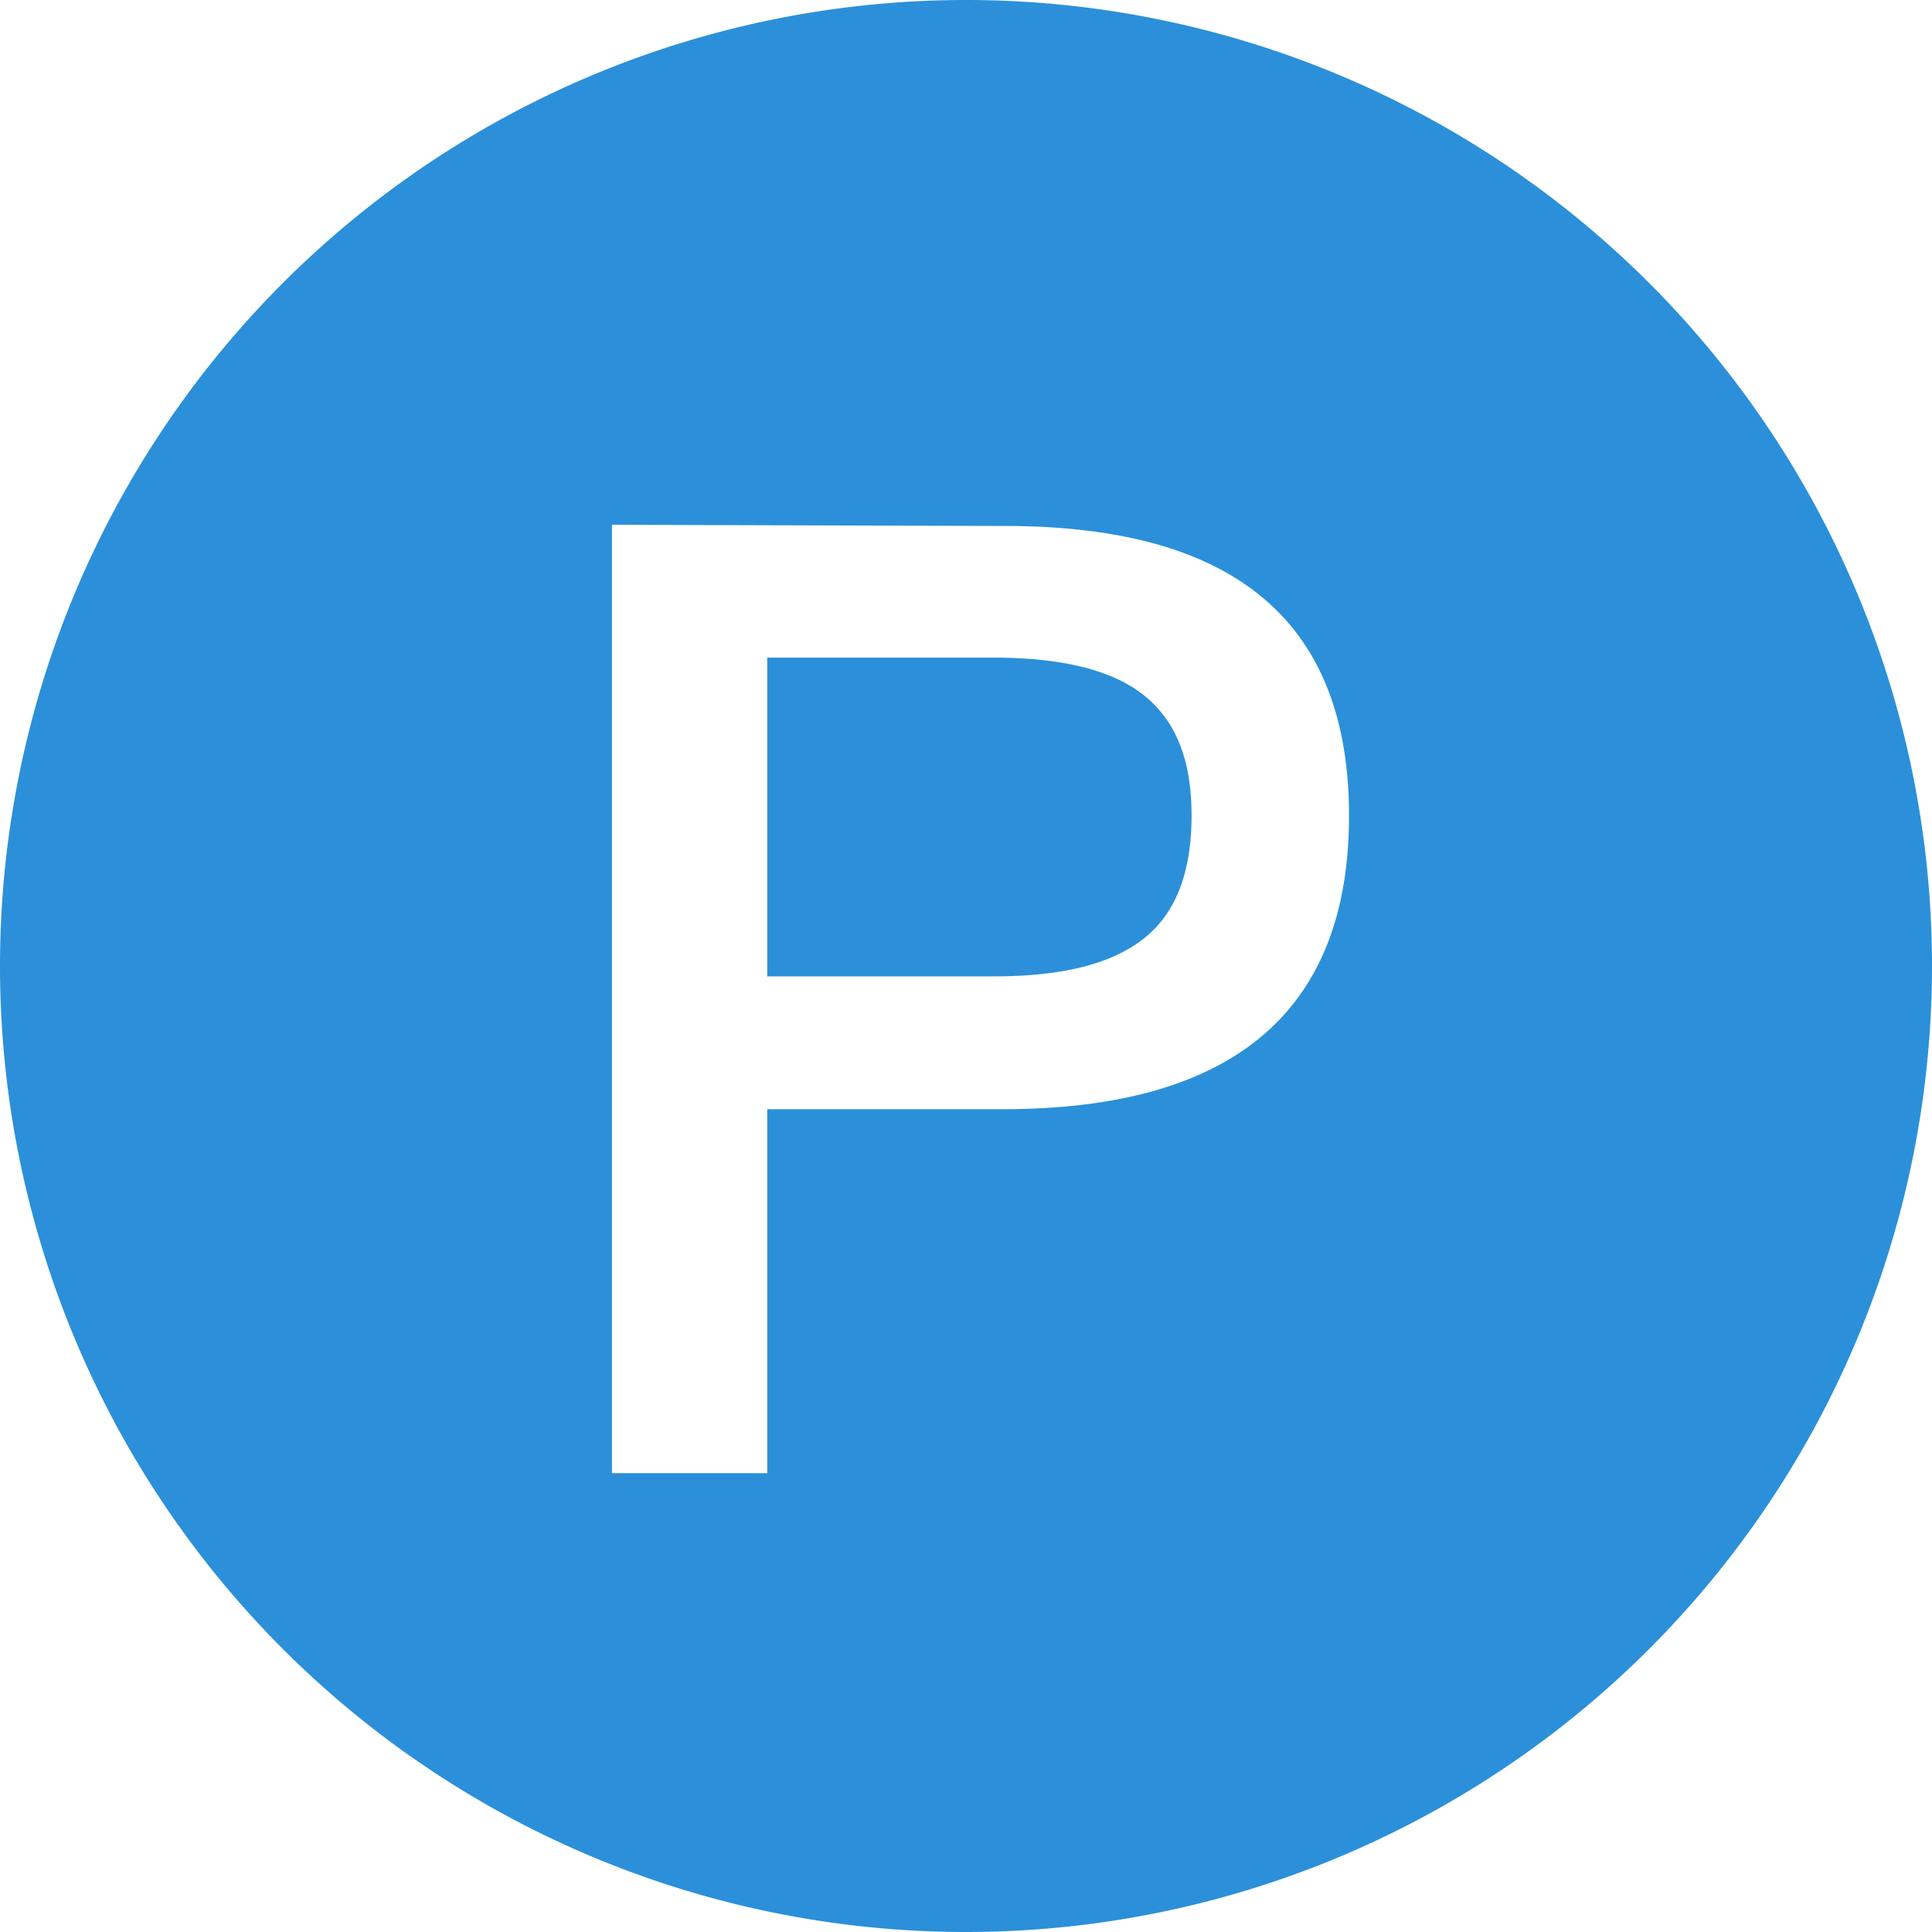 <?xml version="1.0" standalone="no"?><!DOCTYPE svg PUBLIC "-//W3C//DTD SVG 1.1//EN" "http://www.w3.org/Graphics/SVG/1.1/DTD/svg11.dtd"><svg t="1564395445124" class="icon" viewBox="0 0 1024 1024" version="1.1" xmlns="http://www.w3.org/2000/svg" p-id="17771" xmlns:xlink="http://www.w3.org/1999/xlink" width="200" height="200"><defs><style type="text/css"></style></defs><path d="M512 1024a512 512 0 1 1 512-512 512 512 0 0 1-512 512zM324.352 278.144V780.8h82.304V587.904h124.672c122.496 0 183.68-52.096 183.68-155.52s-61.184-153.6-182.272-153.6z m82.304 70.4h119.68c35.968 0 62.72 6.4 79.616 19.712s25.6 33.792 25.6 64-8.448 52.096-25.6 65.408-42.752 19.84-79.616 19.84h-119.68z" fill="#2b90d9" p-id="17772" data-spm-anchor-id="a313x.7781069.0.i19" class="selected"></path></svg>